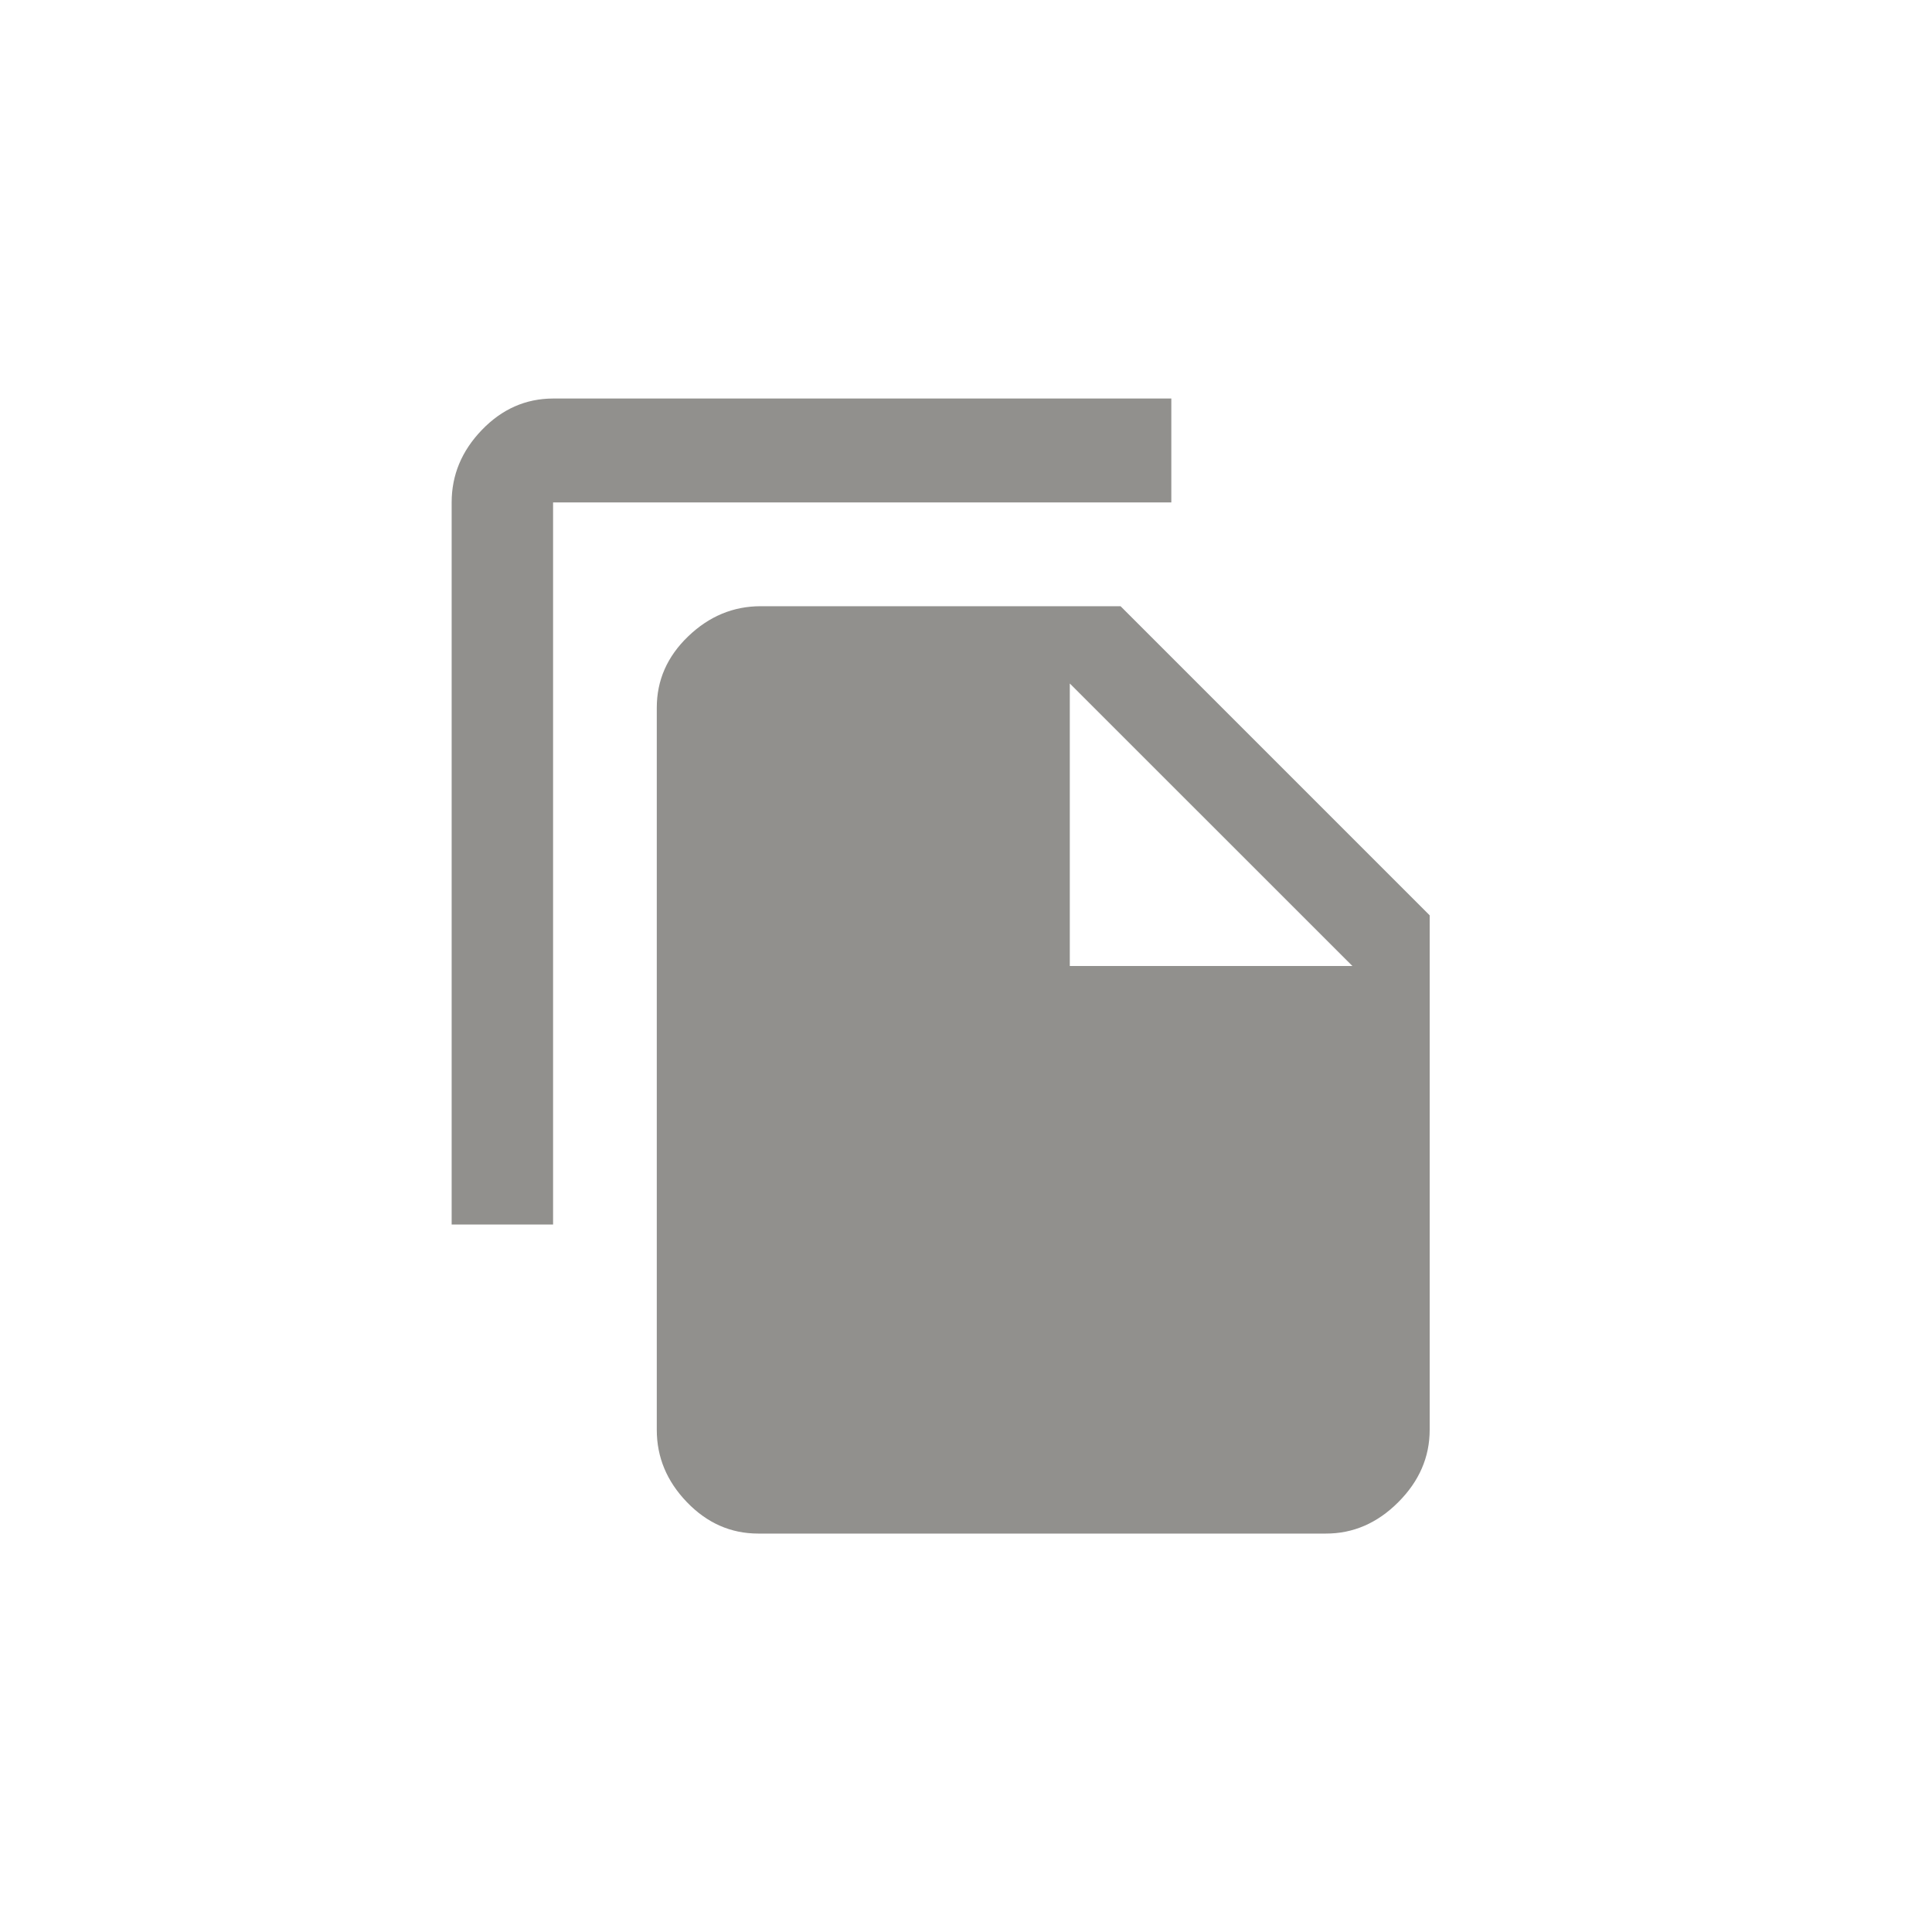<!-- Generated by IcoMoon.io -->
<svg version="1.1" xmlns="http://www.w3.org/2000/svg" width="40" height="40" viewBox="0 0 40 40">
<title>mt-file_copy</title>
<path fill="#91908d" d="M22.149 20h5.851l-5.851-5.849v5.849zM23.2 12.551l6.4 6.4v10.651q0 0.849-0.651 1.5t-1.5 0.649h-11.751q-0.849 0-1.475-0.649t-0.625-1.5v-14.951q0-0.851 0.649-1.475t1.5-0.625h7.449zM24.251 8.251v2.151h-12.8v14.951h-2.1v-14.951q0-0.851 0.625-1.5t1.475-0.651h12.8z"></path>
</svg>
